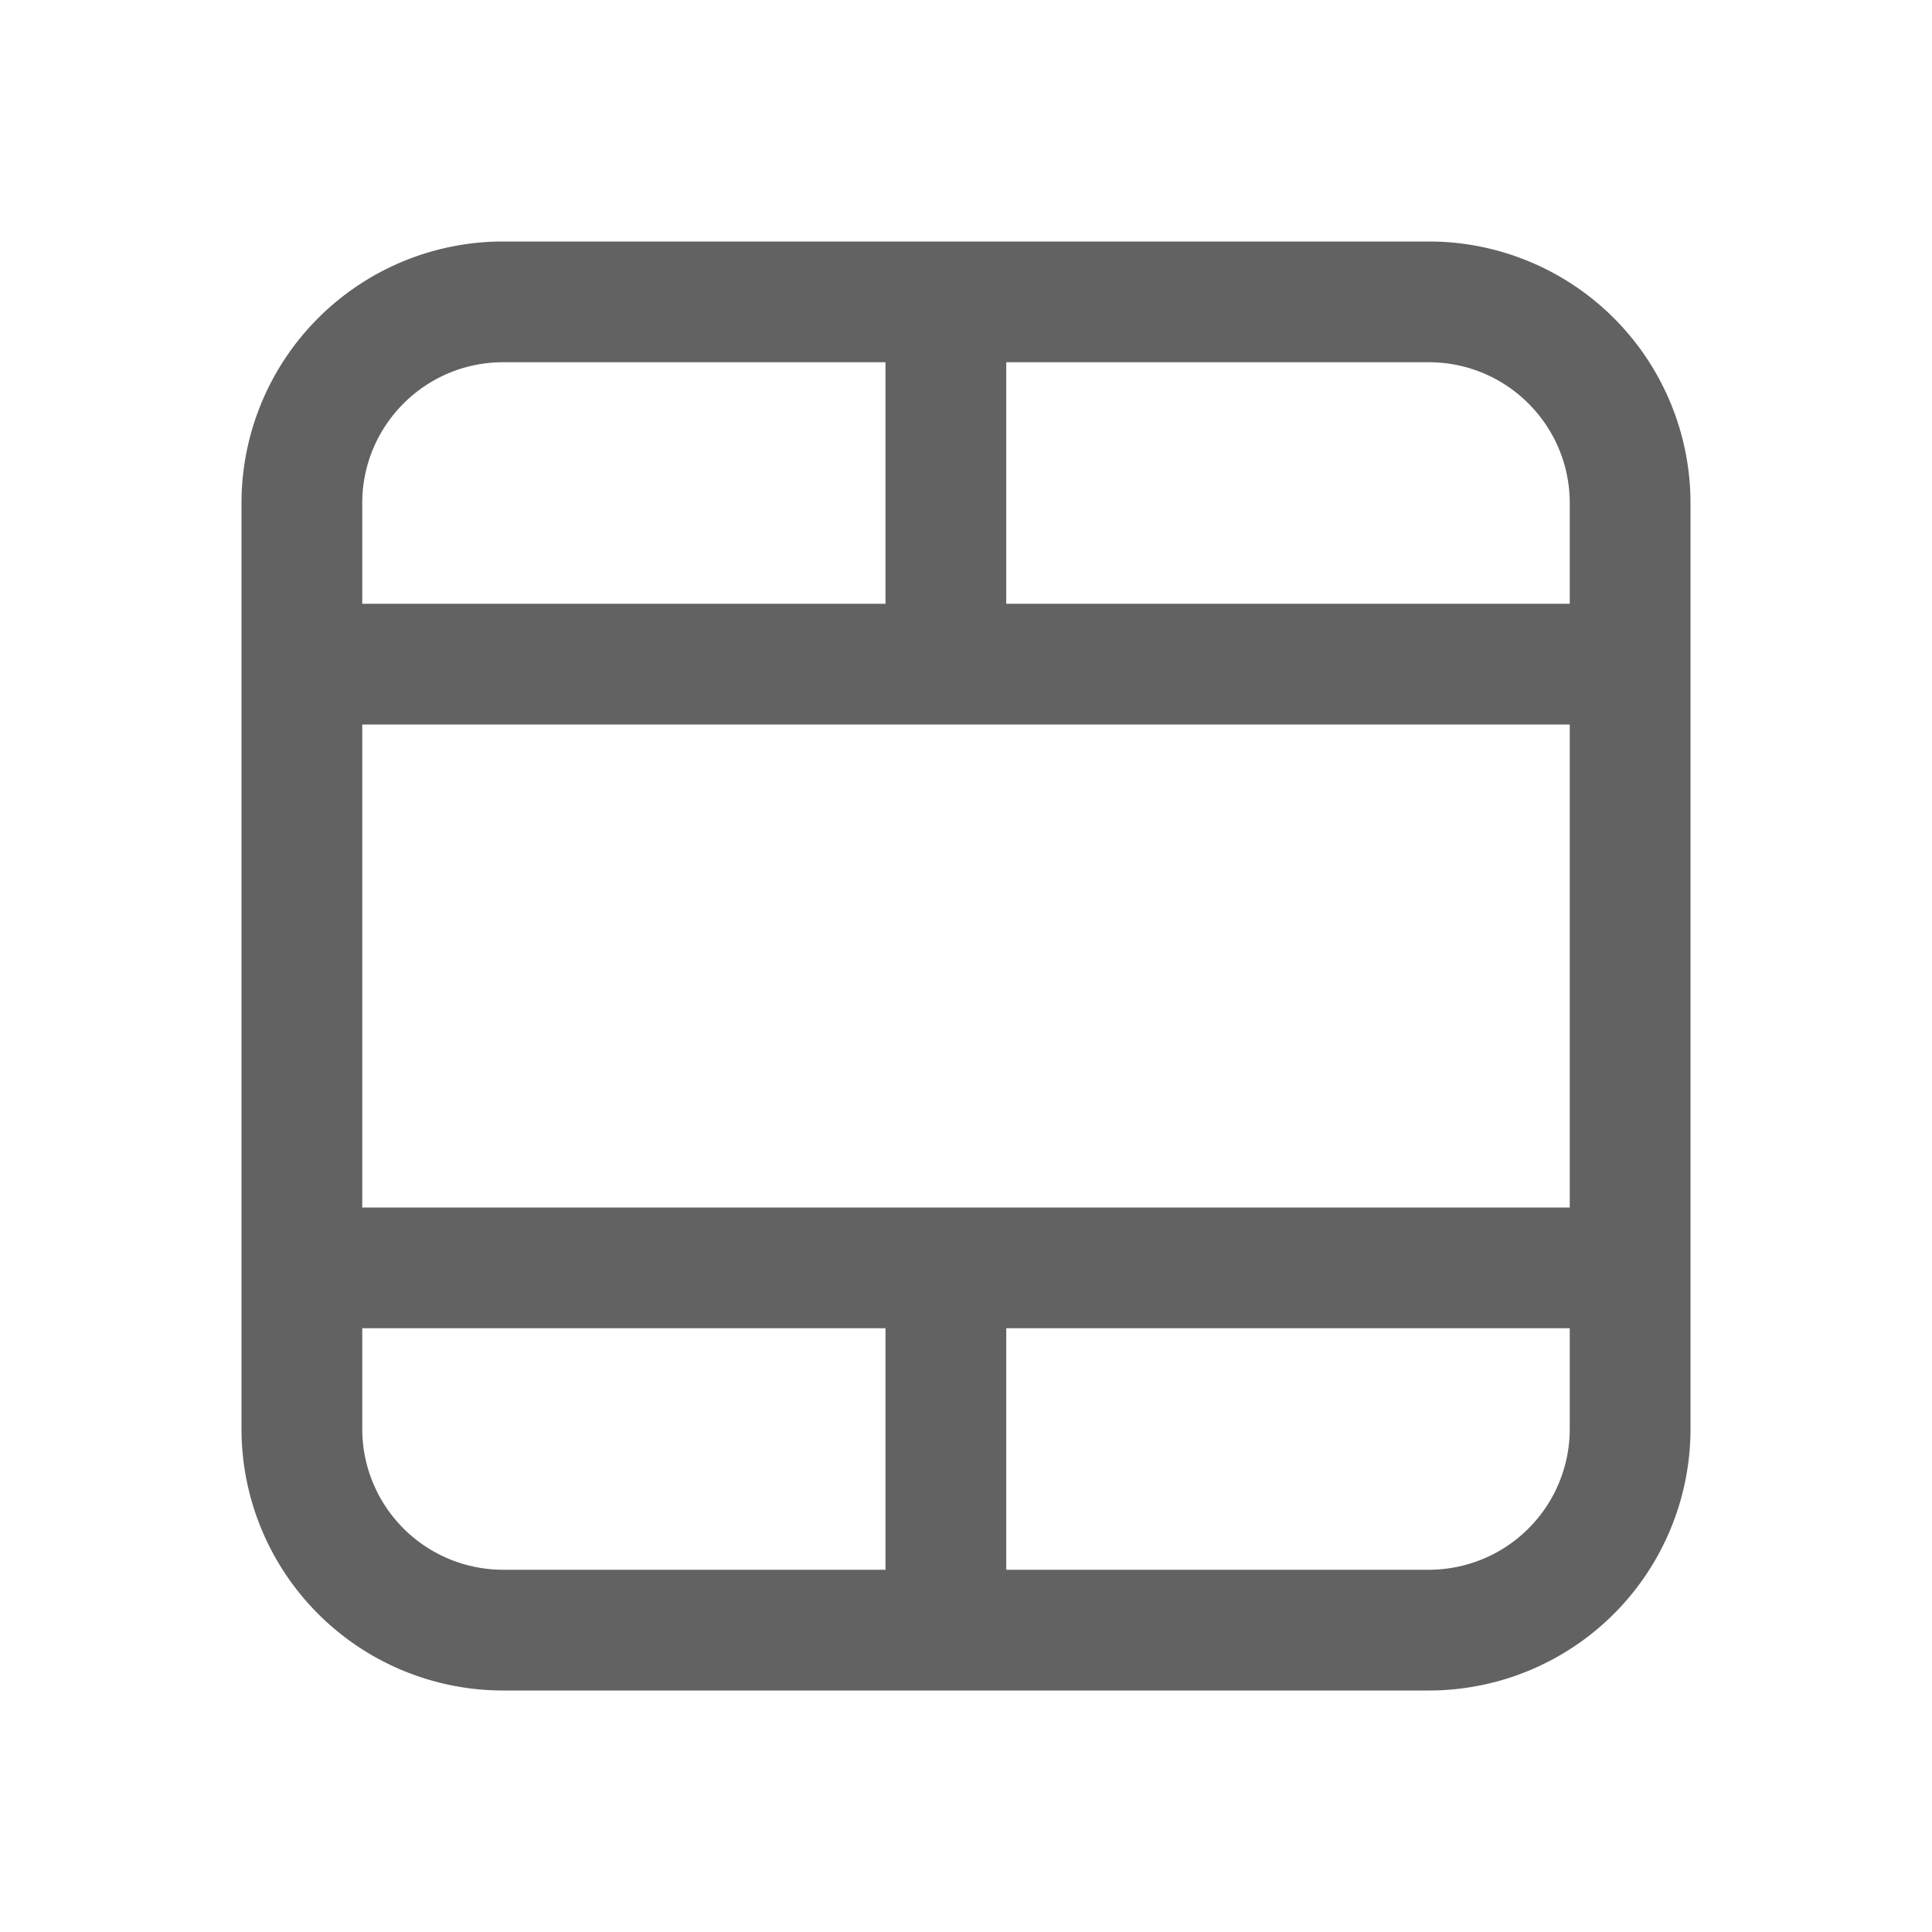 <svg xmlns="http://www.w3.org/2000/svg" xmlns:xlink="http://www.w3.org/1999/xlink" aria-hidden="true" focusable="false"
     width="1em" height="1em"
     style="-ms-transform: rotate(360deg); -webkit-transform: rotate(360deg); transform: rotate(360deg);"
     preserveAspectRatio="xMidYMid meet" viewBox="0 0 24 24">
    <g fill="none">
        <path d="M6.25 3A3.25 3.25 0 0 0 3 6.25v11.5A3.25 3.25 0 0 0 6.25 21h11.5A3.25 3.25 0 0 0 21 17.75V6.25A3.25 3.25 0 0 0 17.75 3H6.25zM4.5 6.25c0-.966.784-1.75 1.75-1.75H11v3H4.5V6.25zm8 10.25h7v1.25a1.75 1.75 0 0 1-1.75 1.75H12.5v-3zm7-9h-7v-3h5.25c.966 0 1.75.784 1.75 1.75V7.5zm-8.5 9v3H6.25a1.75 1.75 0 0 1-1.75-1.75V16.5H11zM4.5 9h15v6h-15V9z"
              fill="#626262"/>
    </g>
</svg>